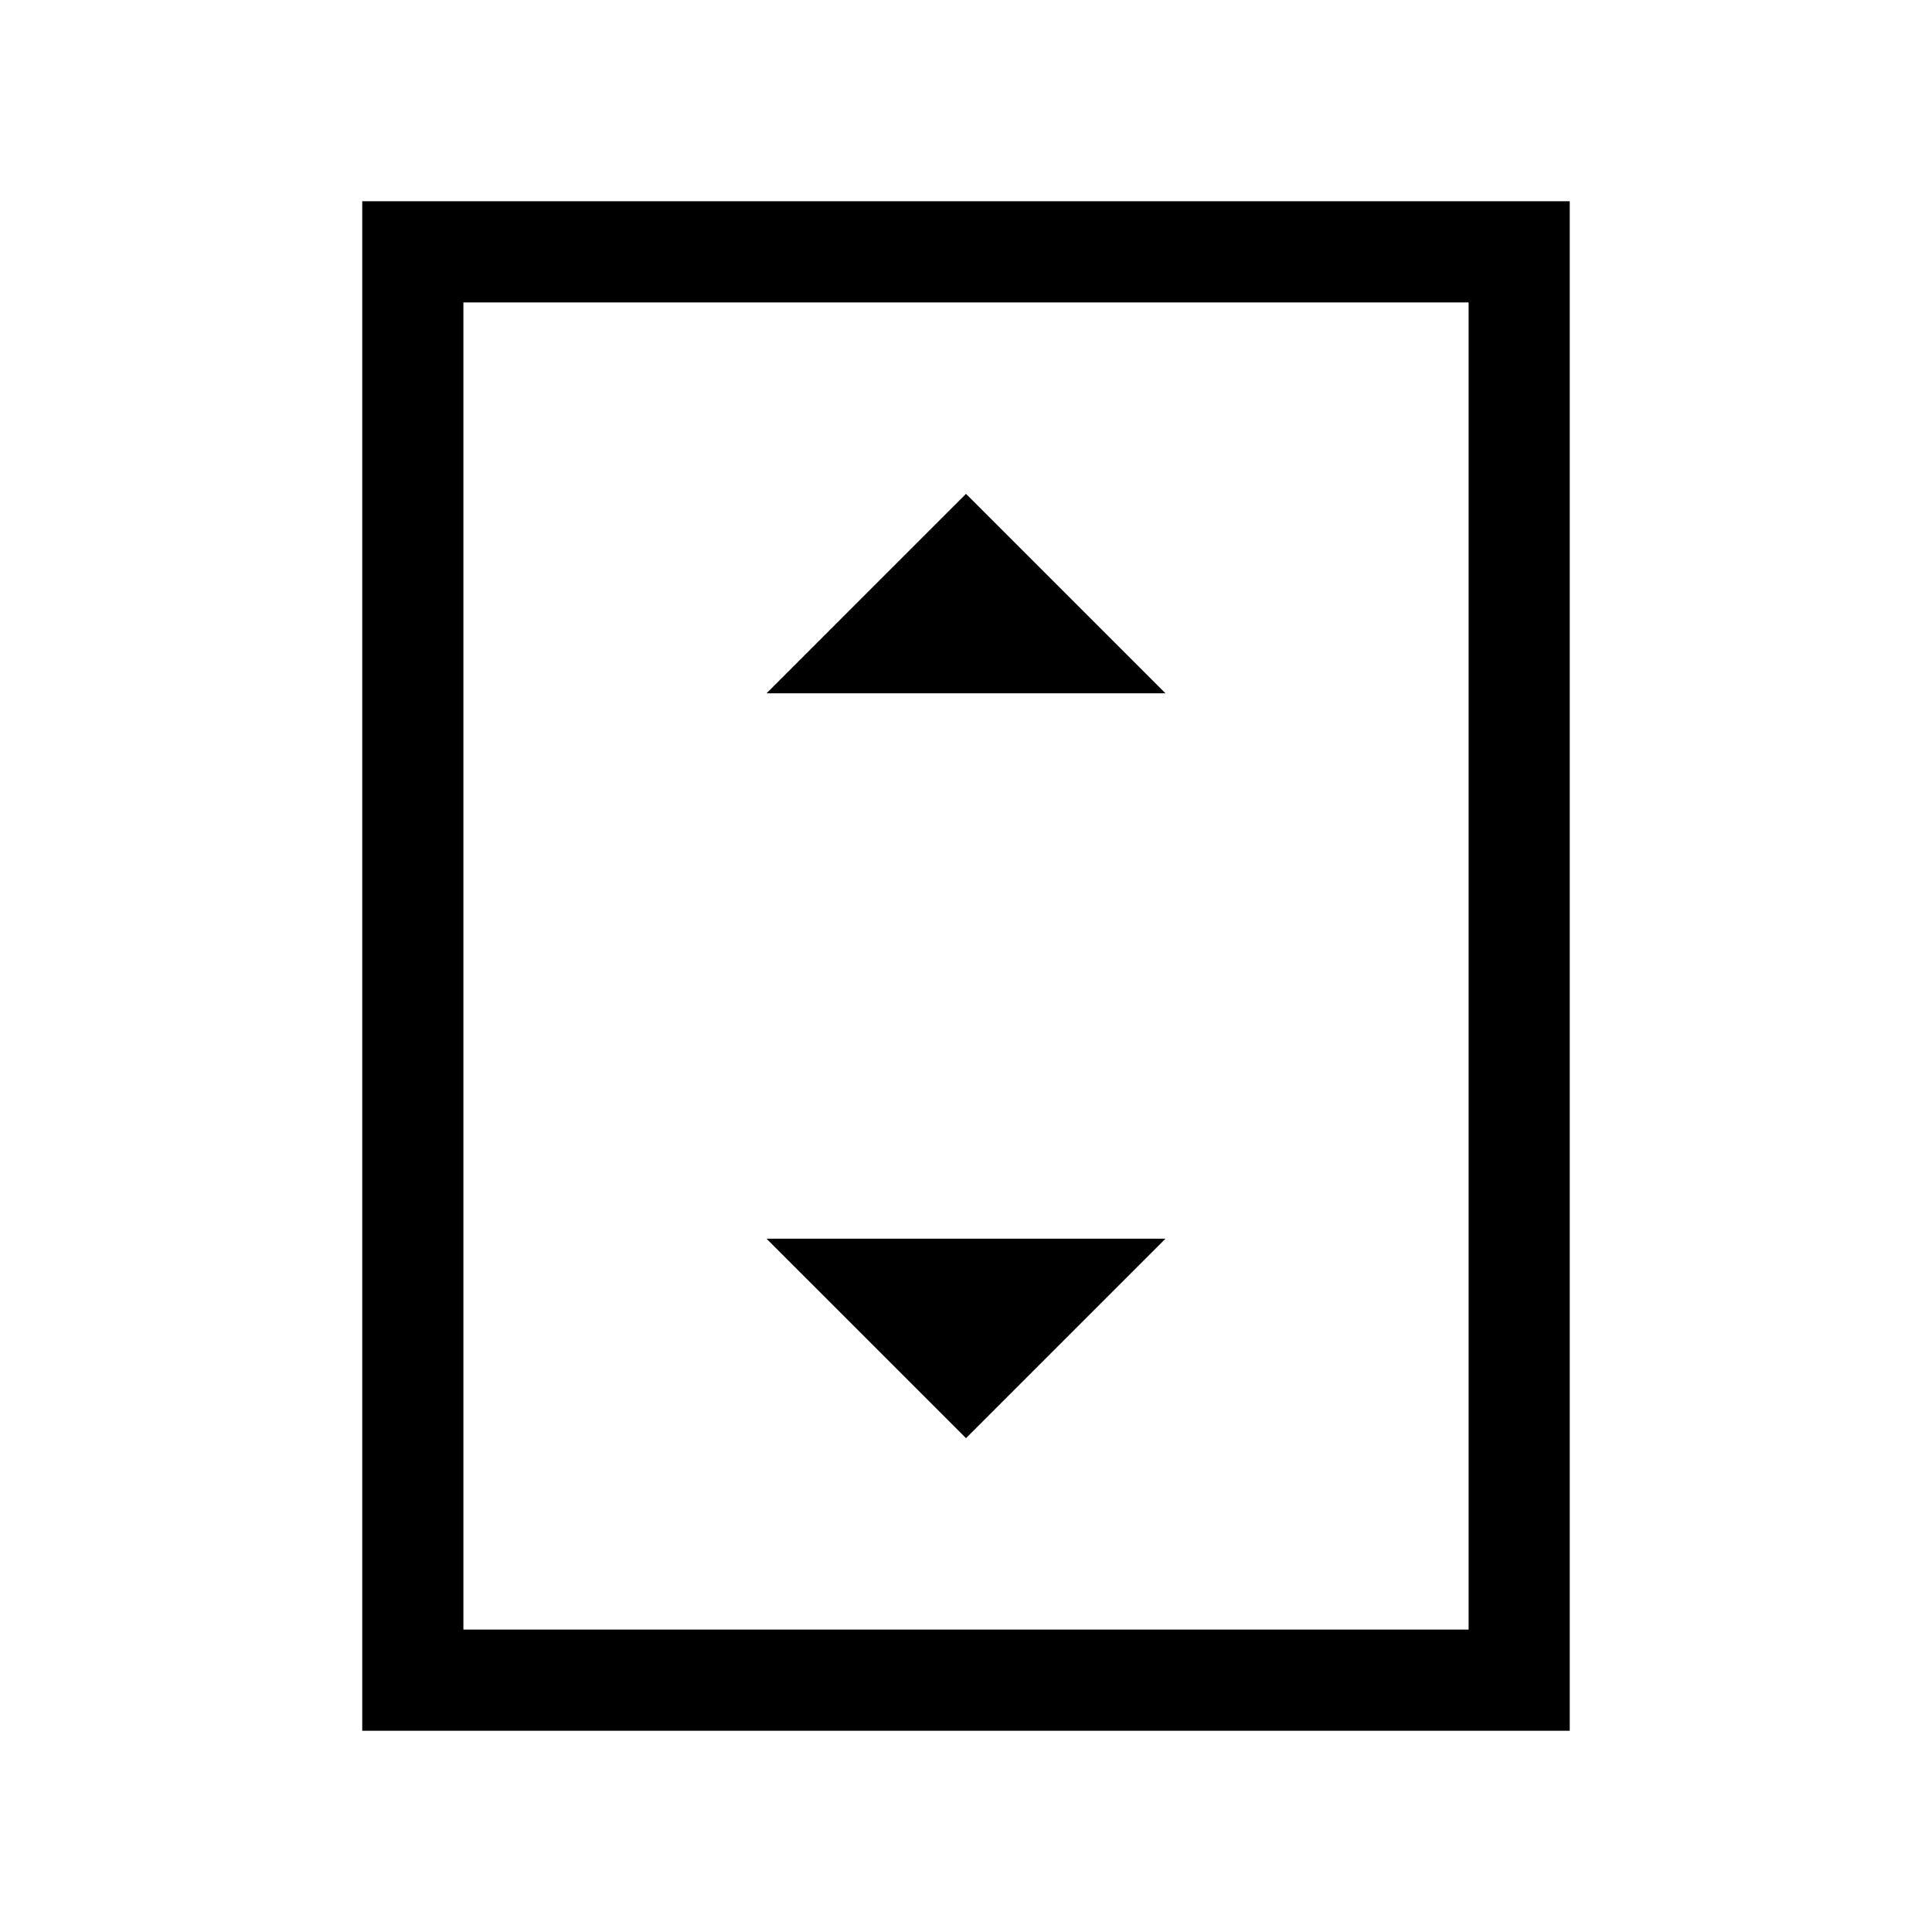 <svg xmlns="http://www.w3.org/2000/svg" height="40" viewBox="0 -960 960 960" width="40"><path d="M380.87-615.49h198.26L480-714.61l-99.13 99.12ZM480-245.39l99.13-99.12H380.87L480-245.39ZM780-100H180v-760h600v760Zm-50.26-50.26v-659.48H230.26v659.48h499.48Zm0-659.48H230.26h499.48Z"/></svg>
